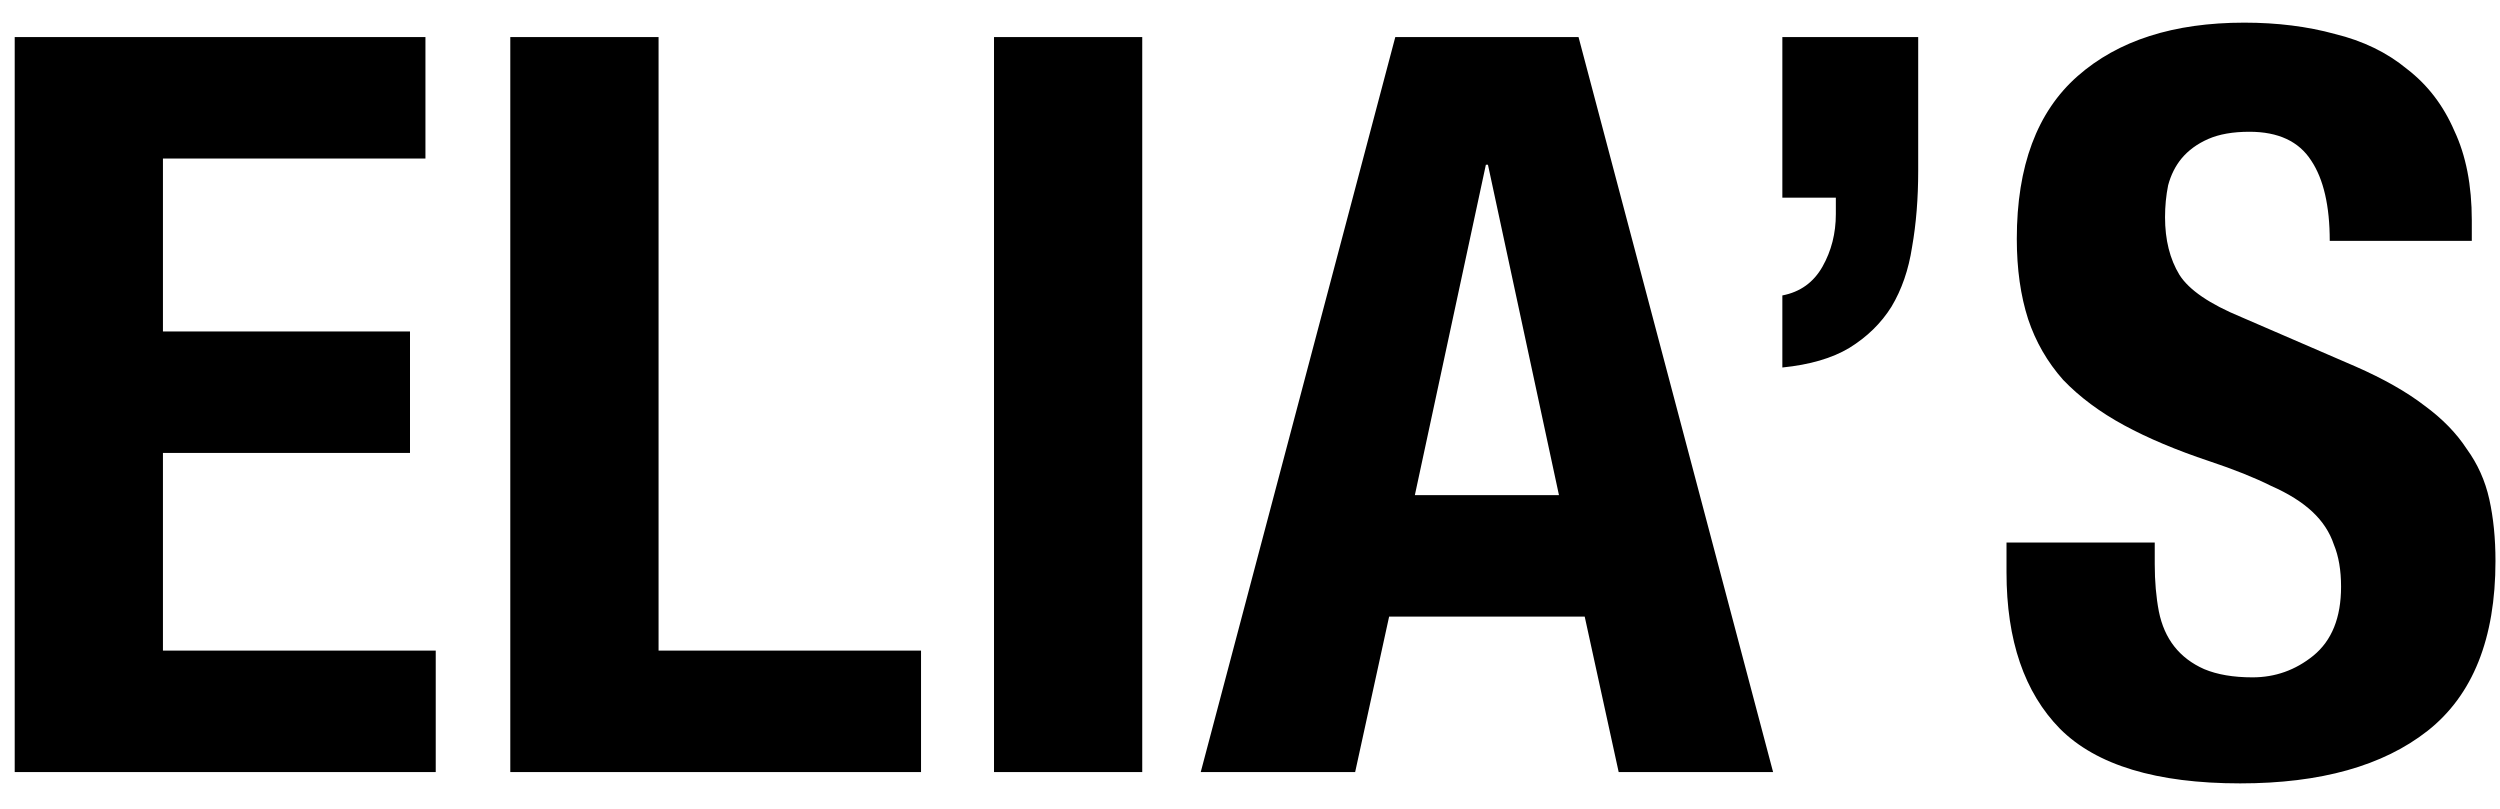 <svg width="68" height="22" viewBox="0 0 68 22" fill="none" xmlns="http://www.w3.org/2000/svg">
<path d="M11.572 1.008H0.4V21H11.852V17.696H4.432V12.32H11.152V9.016H4.432V4.312H11.572V1.008ZM13.88 21H25.052V17.696H17.913V1.008H13.88V21ZM27.037 21H31.069V1.008H27.037V21ZM42.404 13.468L40.472 4.48H40.416L38.484 13.468H42.404ZM42.936 1.008L48.228 21H44.028L43.104 16.772H37.784L36.86 21H32.66L37.952 1.008H42.936ZM52.175 4.648V1.008H48.48V5.376H49.935V5.824C49.935 6.347 49.814 6.823 49.572 7.252C49.329 7.681 48.965 7.943 48.48 8.036V9.996C49.226 9.921 49.833 9.744 50.3 9.464C50.785 9.165 51.167 8.792 51.447 8.344C51.727 7.877 51.914 7.336 52.008 6.72C52.12 6.085 52.175 5.395 52.175 4.648ZM58.609 14.756H54.577V15.568C54.577 17.416 55.062 18.835 56.033 19.824C57.022 20.813 58.656 21.308 60.933 21.308C63.117 21.308 64.816 20.832 66.029 19.88C67.261 18.909 67.877 17.369 67.877 15.26C67.877 14.644 67.821 14.084 67.709 13.58C67.597 13.076 67.392 12.619 67.093 12.208C66.813 11.779 66.43 11.387 65.945 11.032C65.46 10.659 64.834 10.304 64.069 9.968L60.961 8.624C60.102 8.269 59.542 7.887 59.281 7.476C59.02 7.047 58.889 6.524 58.889 5.908C58.889 5.609 58.917 5.32 58.973 5.04C59.048 4.76 59.169 4.517 59.337 4.312C59.524 4.088 59.766 3.911 60.065 3.78C60.364 3.649 60.737 3.584 61.185 3.584C61.969 3.584 62.529 3.845 62.865 4.368C63.201 4.872 63.369 5.6 63.369 6.552H67.233V5.992C67.233 5.04 67.074 4.228 66.757 3.556C66.458 2.865 66.029 2.305 65.469 1.876C64.928 1.428 64.274 1.111 63.509 0.924C62.762 0.719 61.941 0.616 61.045 0.616C59.122 0.616 57.61 1.101 56.509 2.072C55.408 3.043 54.857 4.517 54.857 6.496C54.857 7.317 54.96 8.045 55.165 8.68C55.37 9.296 55.688 9.847 56.117 10.332C56.565 10.799 57.116 11.209 57.769 11.564C58.422 11.919 59.197 12.245 60.093 12.544C60.765 12.768 61.325 12.992 61.773 13.216C62.24 13.421 62.613 13.655 62.893 13.916C63.173 14.177 63.369 14.476 63.481 14.812C63.612 15.129 63.677 15.512 63.677 15.96C63.677 16.8 63.425 17.425 62.921 17.836C62.436 18.228 61.885 18.424 61.269 18.424C60.746 18.424 60.308 18.349 59.953 18.2C59.617 18.051 59.346 17.845 59.141 17.584C58.936 17.323 58.796 17.005 58.721 16.632C58.646 16.24 58.609 15.811 58.609 15.344V14.756Z" fill="black"/>
</svg>
